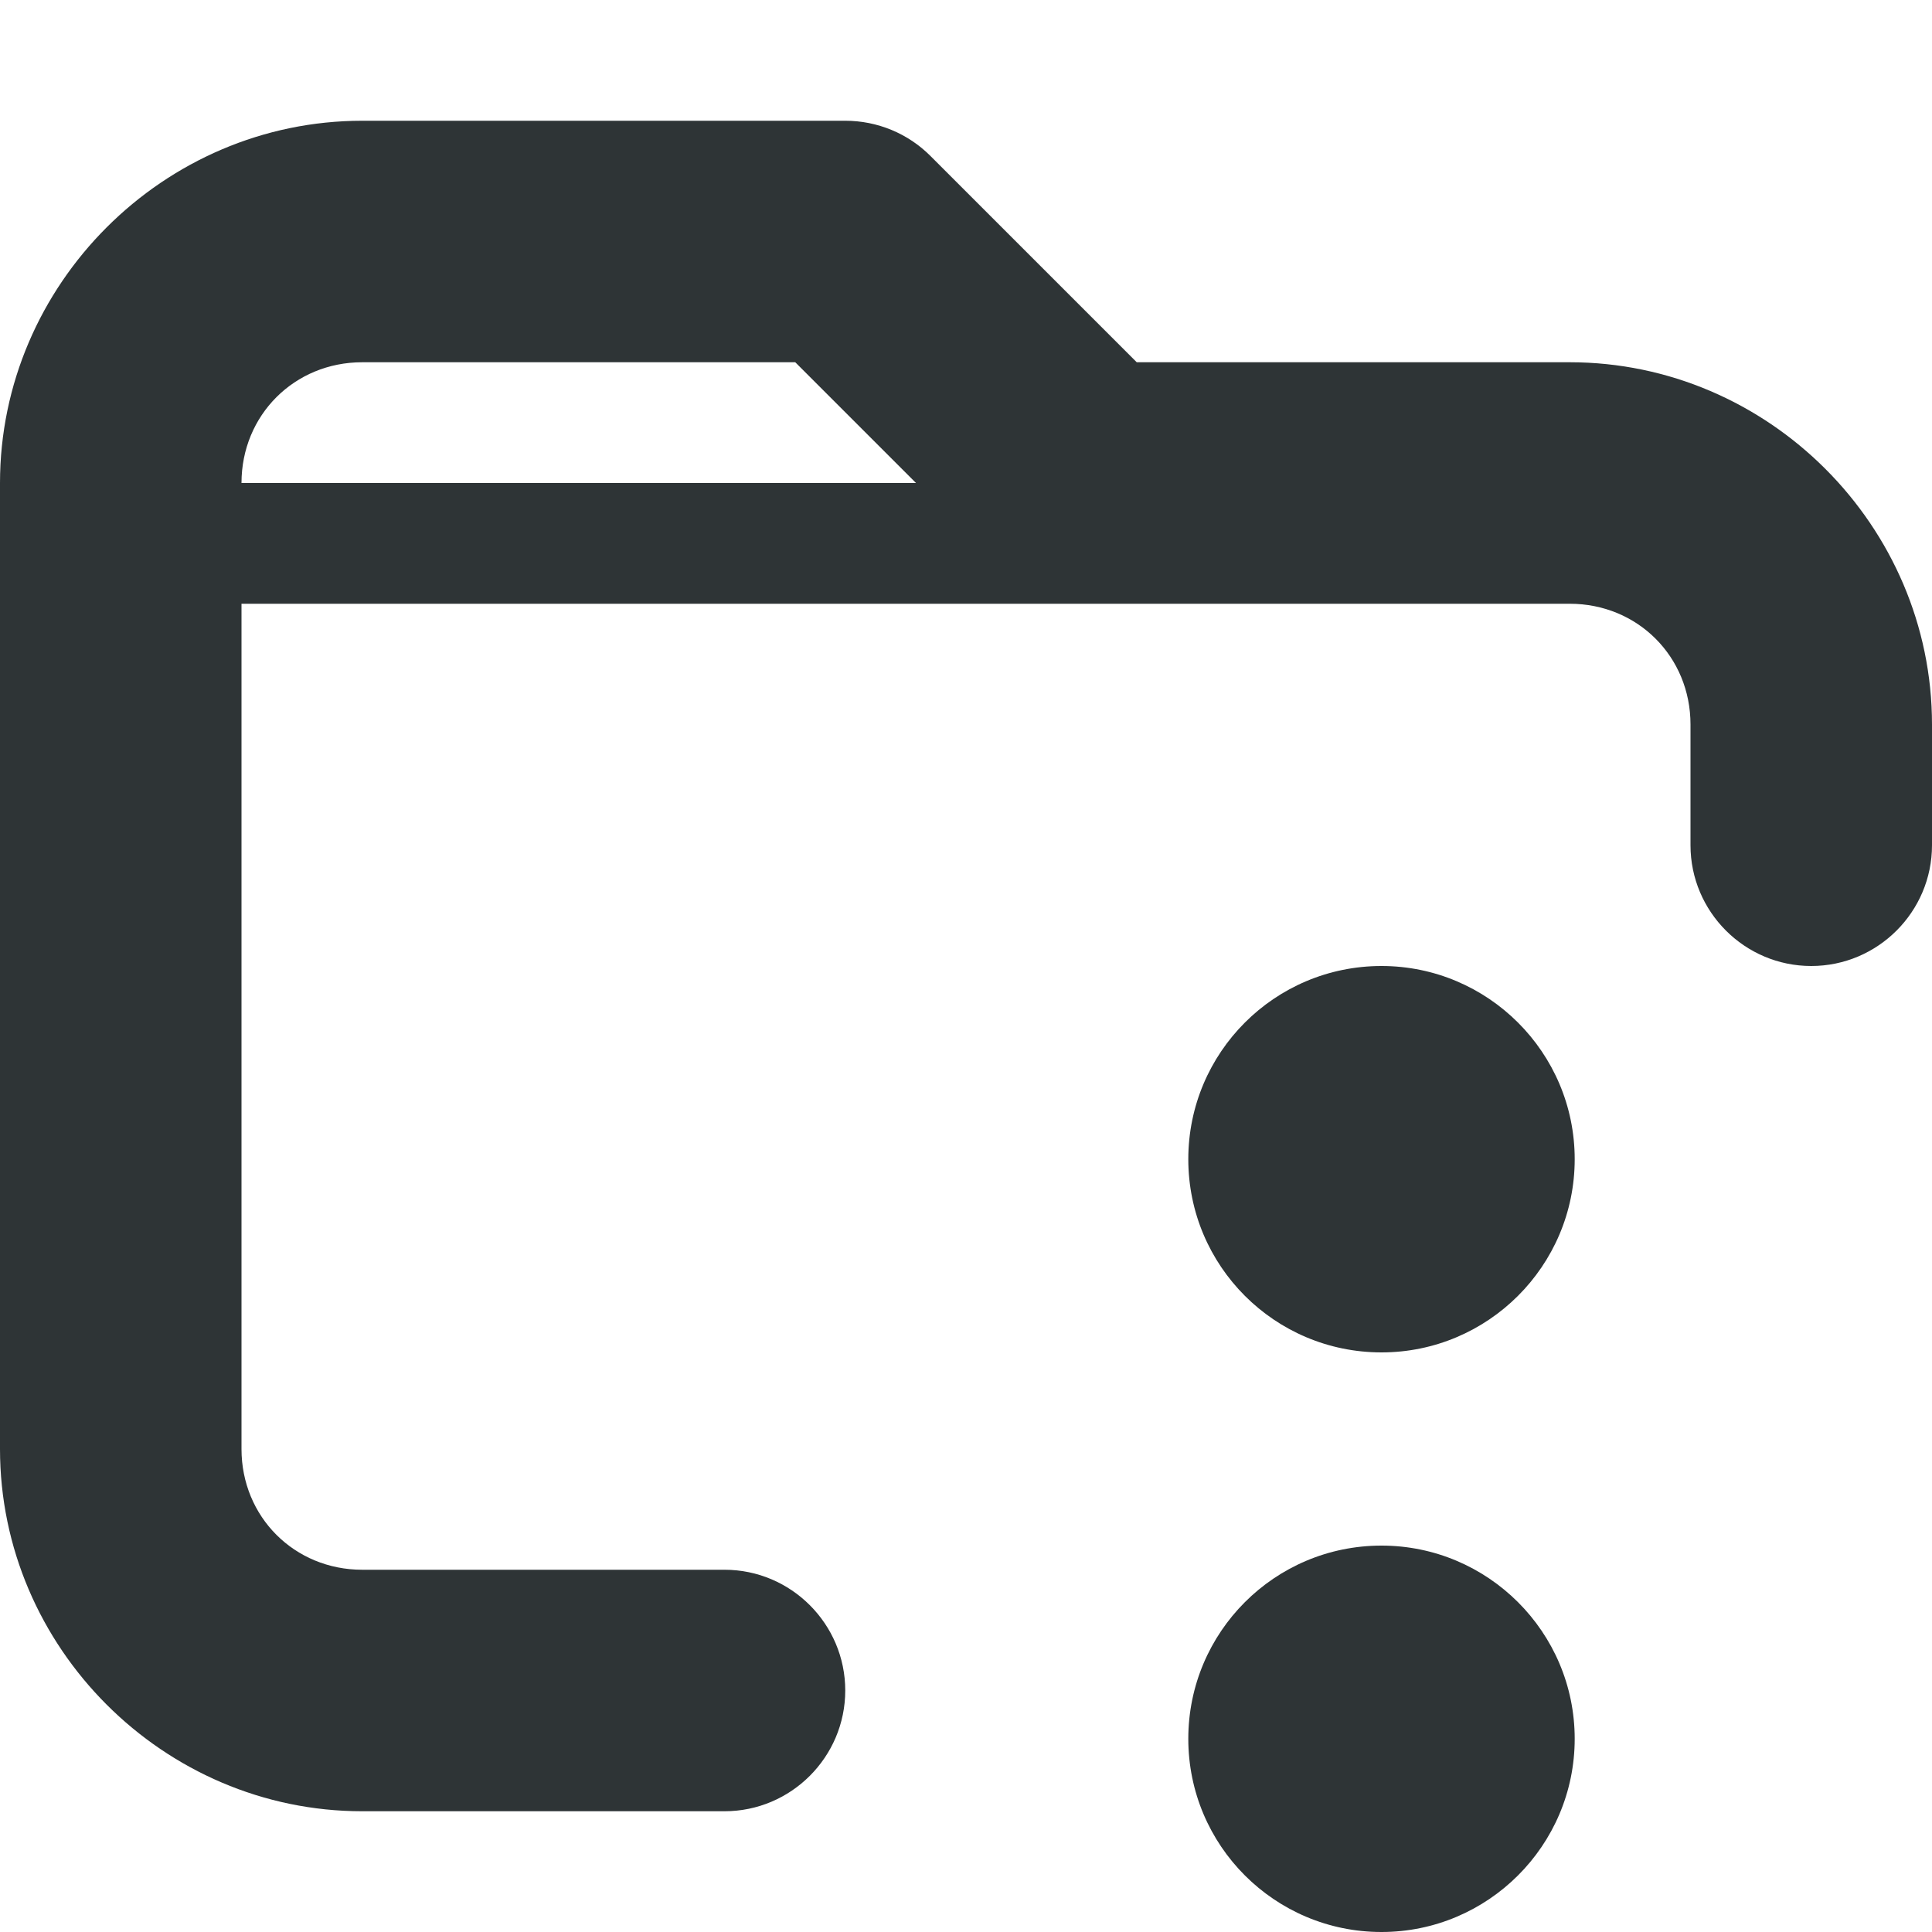 <?xml version="1.0" encoding="UTF-8" standalone="no"?>
<svg
   height="16px"
   viewBox="0 0 16 16"
   width="16px"
   version="1.1"
   id="svg4"
   xml:space="preserve"
   xmlns="http://www.w3.org/2000/svg"
   xmlns:svg="http://www.w3.org/2000/svg"><defs
     id="defs8" /><path
     d="M 3,1 C 1.355,1 0,2.355 0,4 v 8 c 0,1.645 1.355,3 3,3 H 6 C 6.551,15 7,14.551 7,14 7,13.449 6.551,13 6,13 H 3 C 2.438,13 2,12.562 2,12 V 5 h 11 c 0.562,0 1,0.438 1,1 v 1 c 0,0.551 0.449,1 1,1 0.551,0 1,-0.449 1,-1 V 6 C 16,4.355 14.645,3 13,3 H 9.414 L 7.707,1.293 C 7.52,1.105 7.266,1 7,1 Z m 0,2 h 3.586 l 1,1 H 2 C 2,3.438 2.438,3 3,3 Z"
     fill="#2e3436"
     id="path2" /><path
     d="m 11.441,8 c -0.884,0 -1.6,0.716 -1.6,1.6 0,0.884 0.716,1.6 1.6,1.6 0.881,0 1.6,-0.716 1.6,-1.6 0,-0.884 -0.719,-1.6 -1.6,-1.6 z m 0,4.8 c -0.884,0 -1.6,0.716 -1.6,1.6 0,0.884 0.716,1.6 1.6,1.6 0.881,0 1.6,-0.716 1.6,-1.6 0,-0.884 -0.719,-1.6 -1.6,-1.6 z"
     fill="#2e3436"
     id="path338"
     style="stroke-width:1" /></svg>
